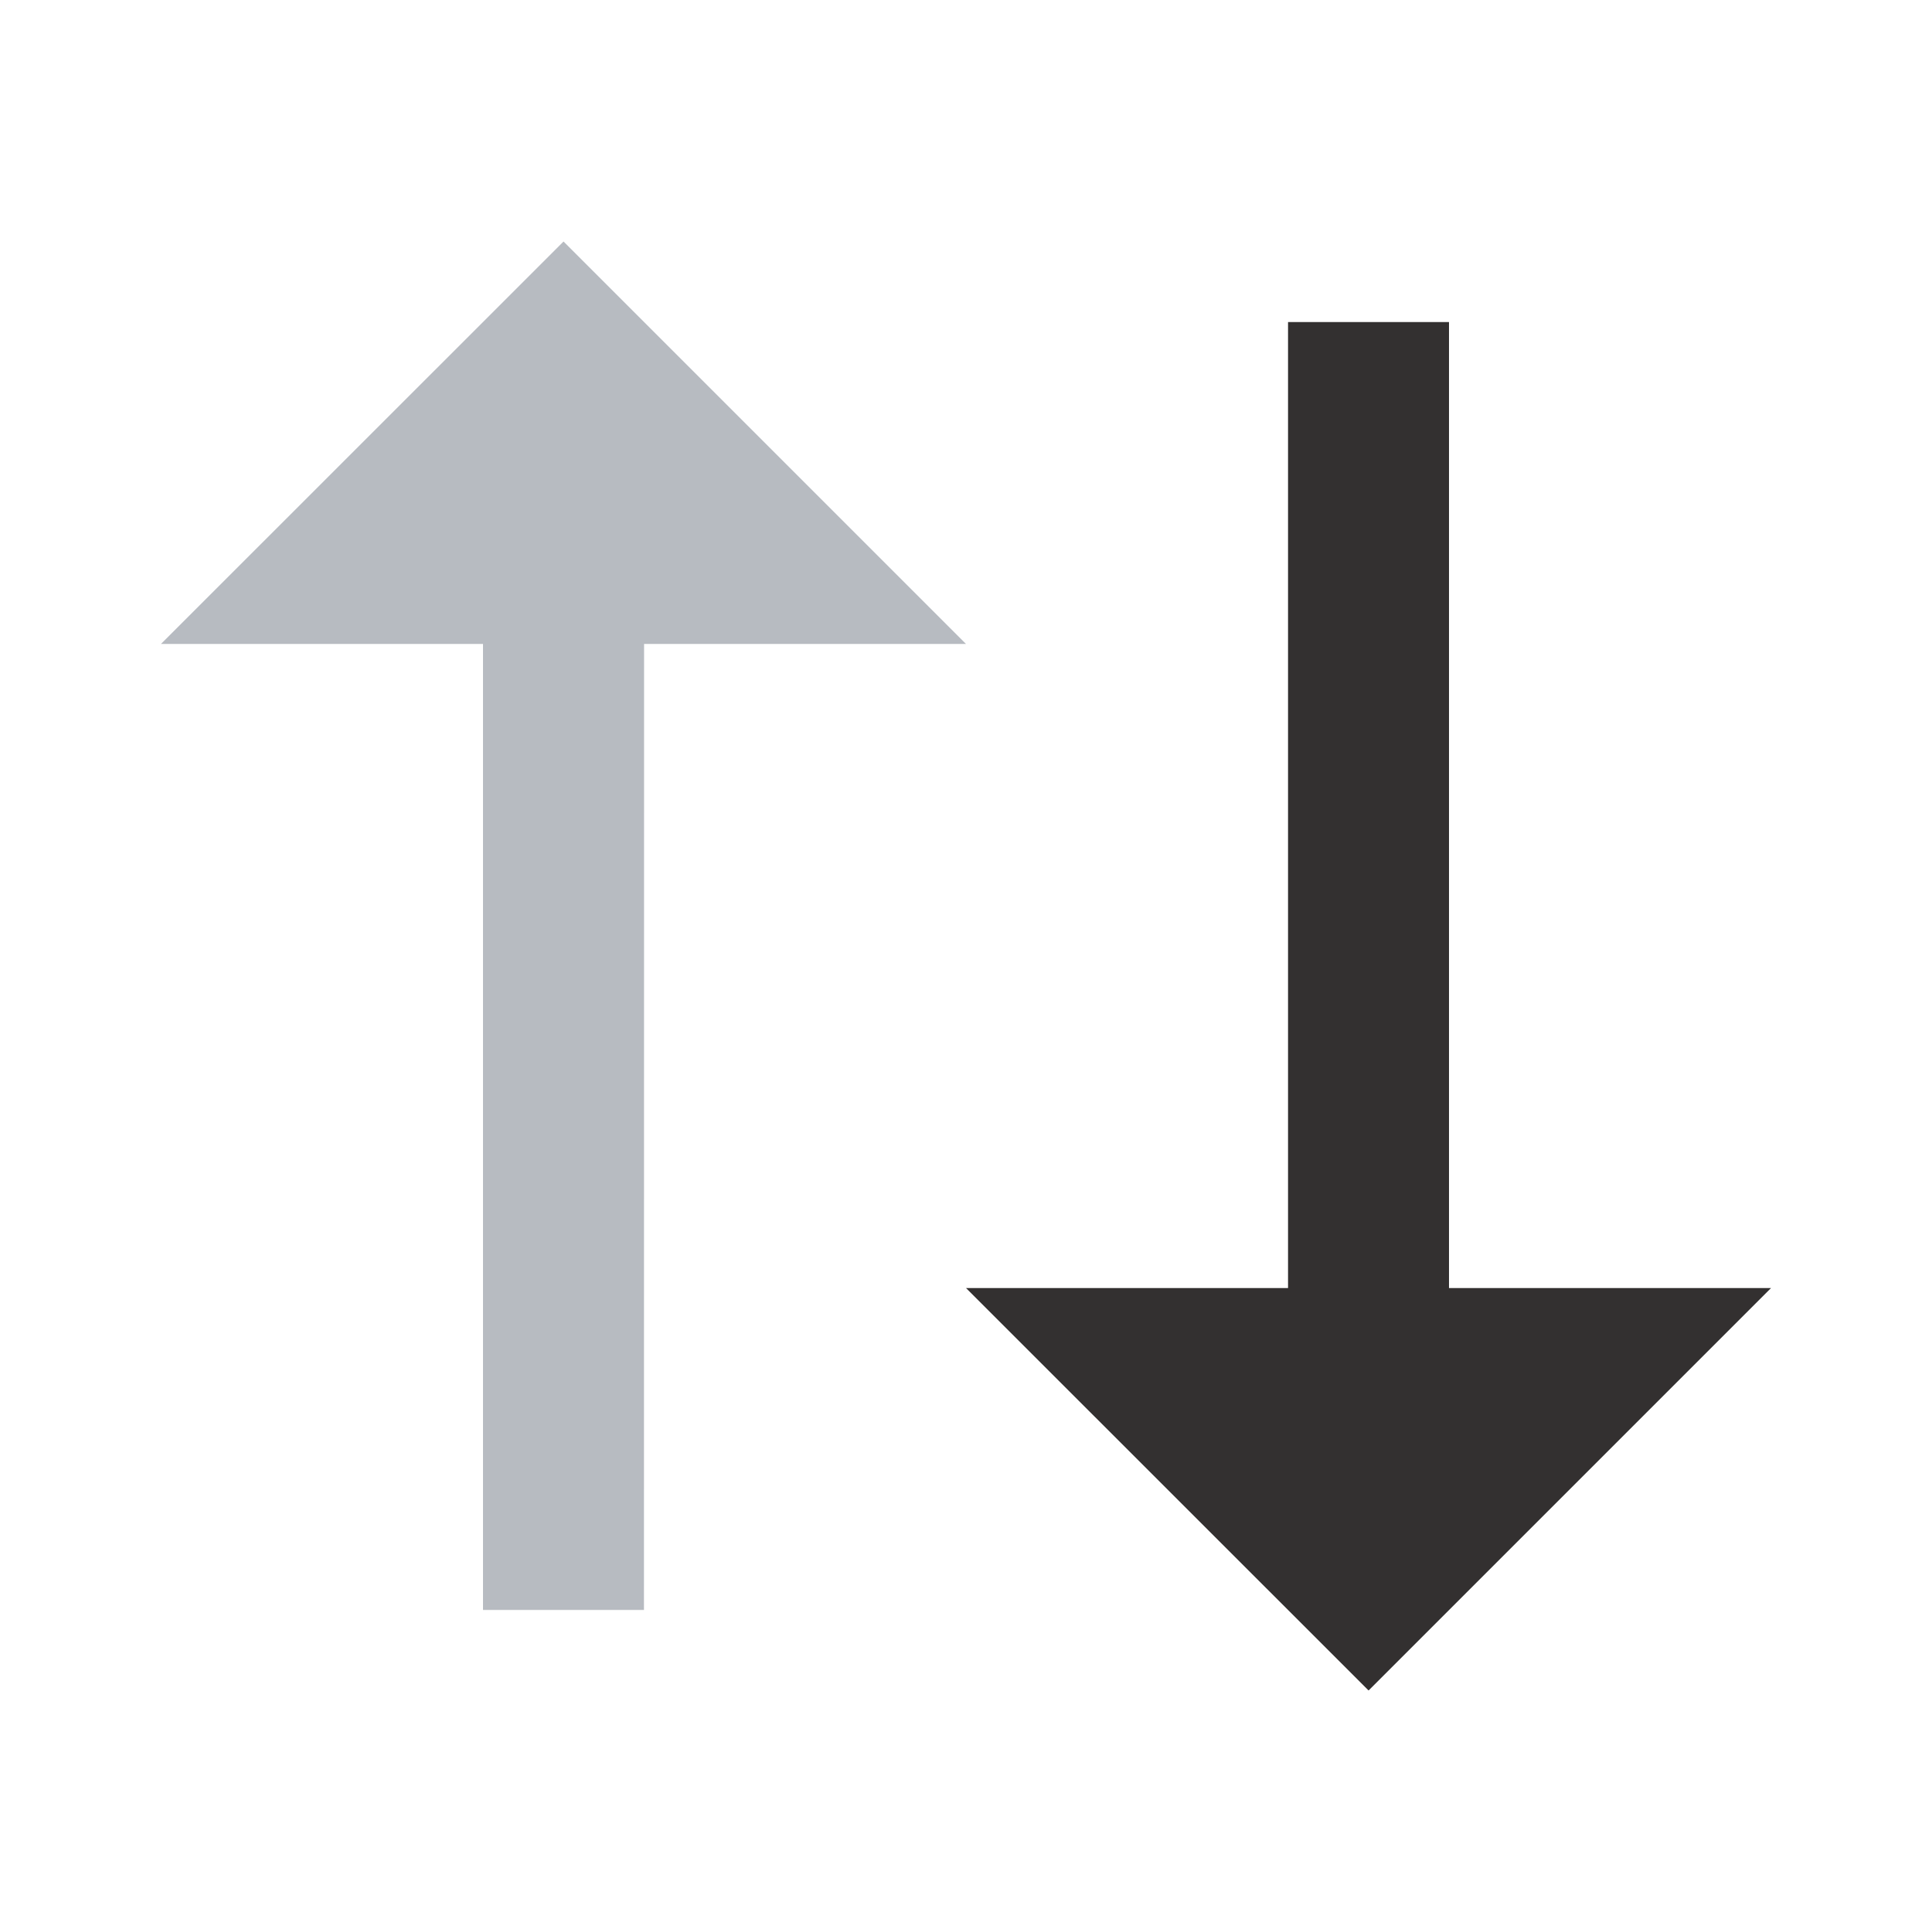 <svg width="16" height="16" viewBox="0 0 16 16" fill="none" xmlns="http://www.w3.org/2000/svg">
  <g>
    <path
      d="M8 5.333H5.334L5.333 13.333H4V5.333H1.333L4.667 2L8 5.333Z"
      fill="#B7BBC1"
    />
    <path d="M14.667 10.667L11.334 14L8 10.667H10.667V2.667H12V10.667H14.667Z" fill="#333030" />
  </g>
</svg>
